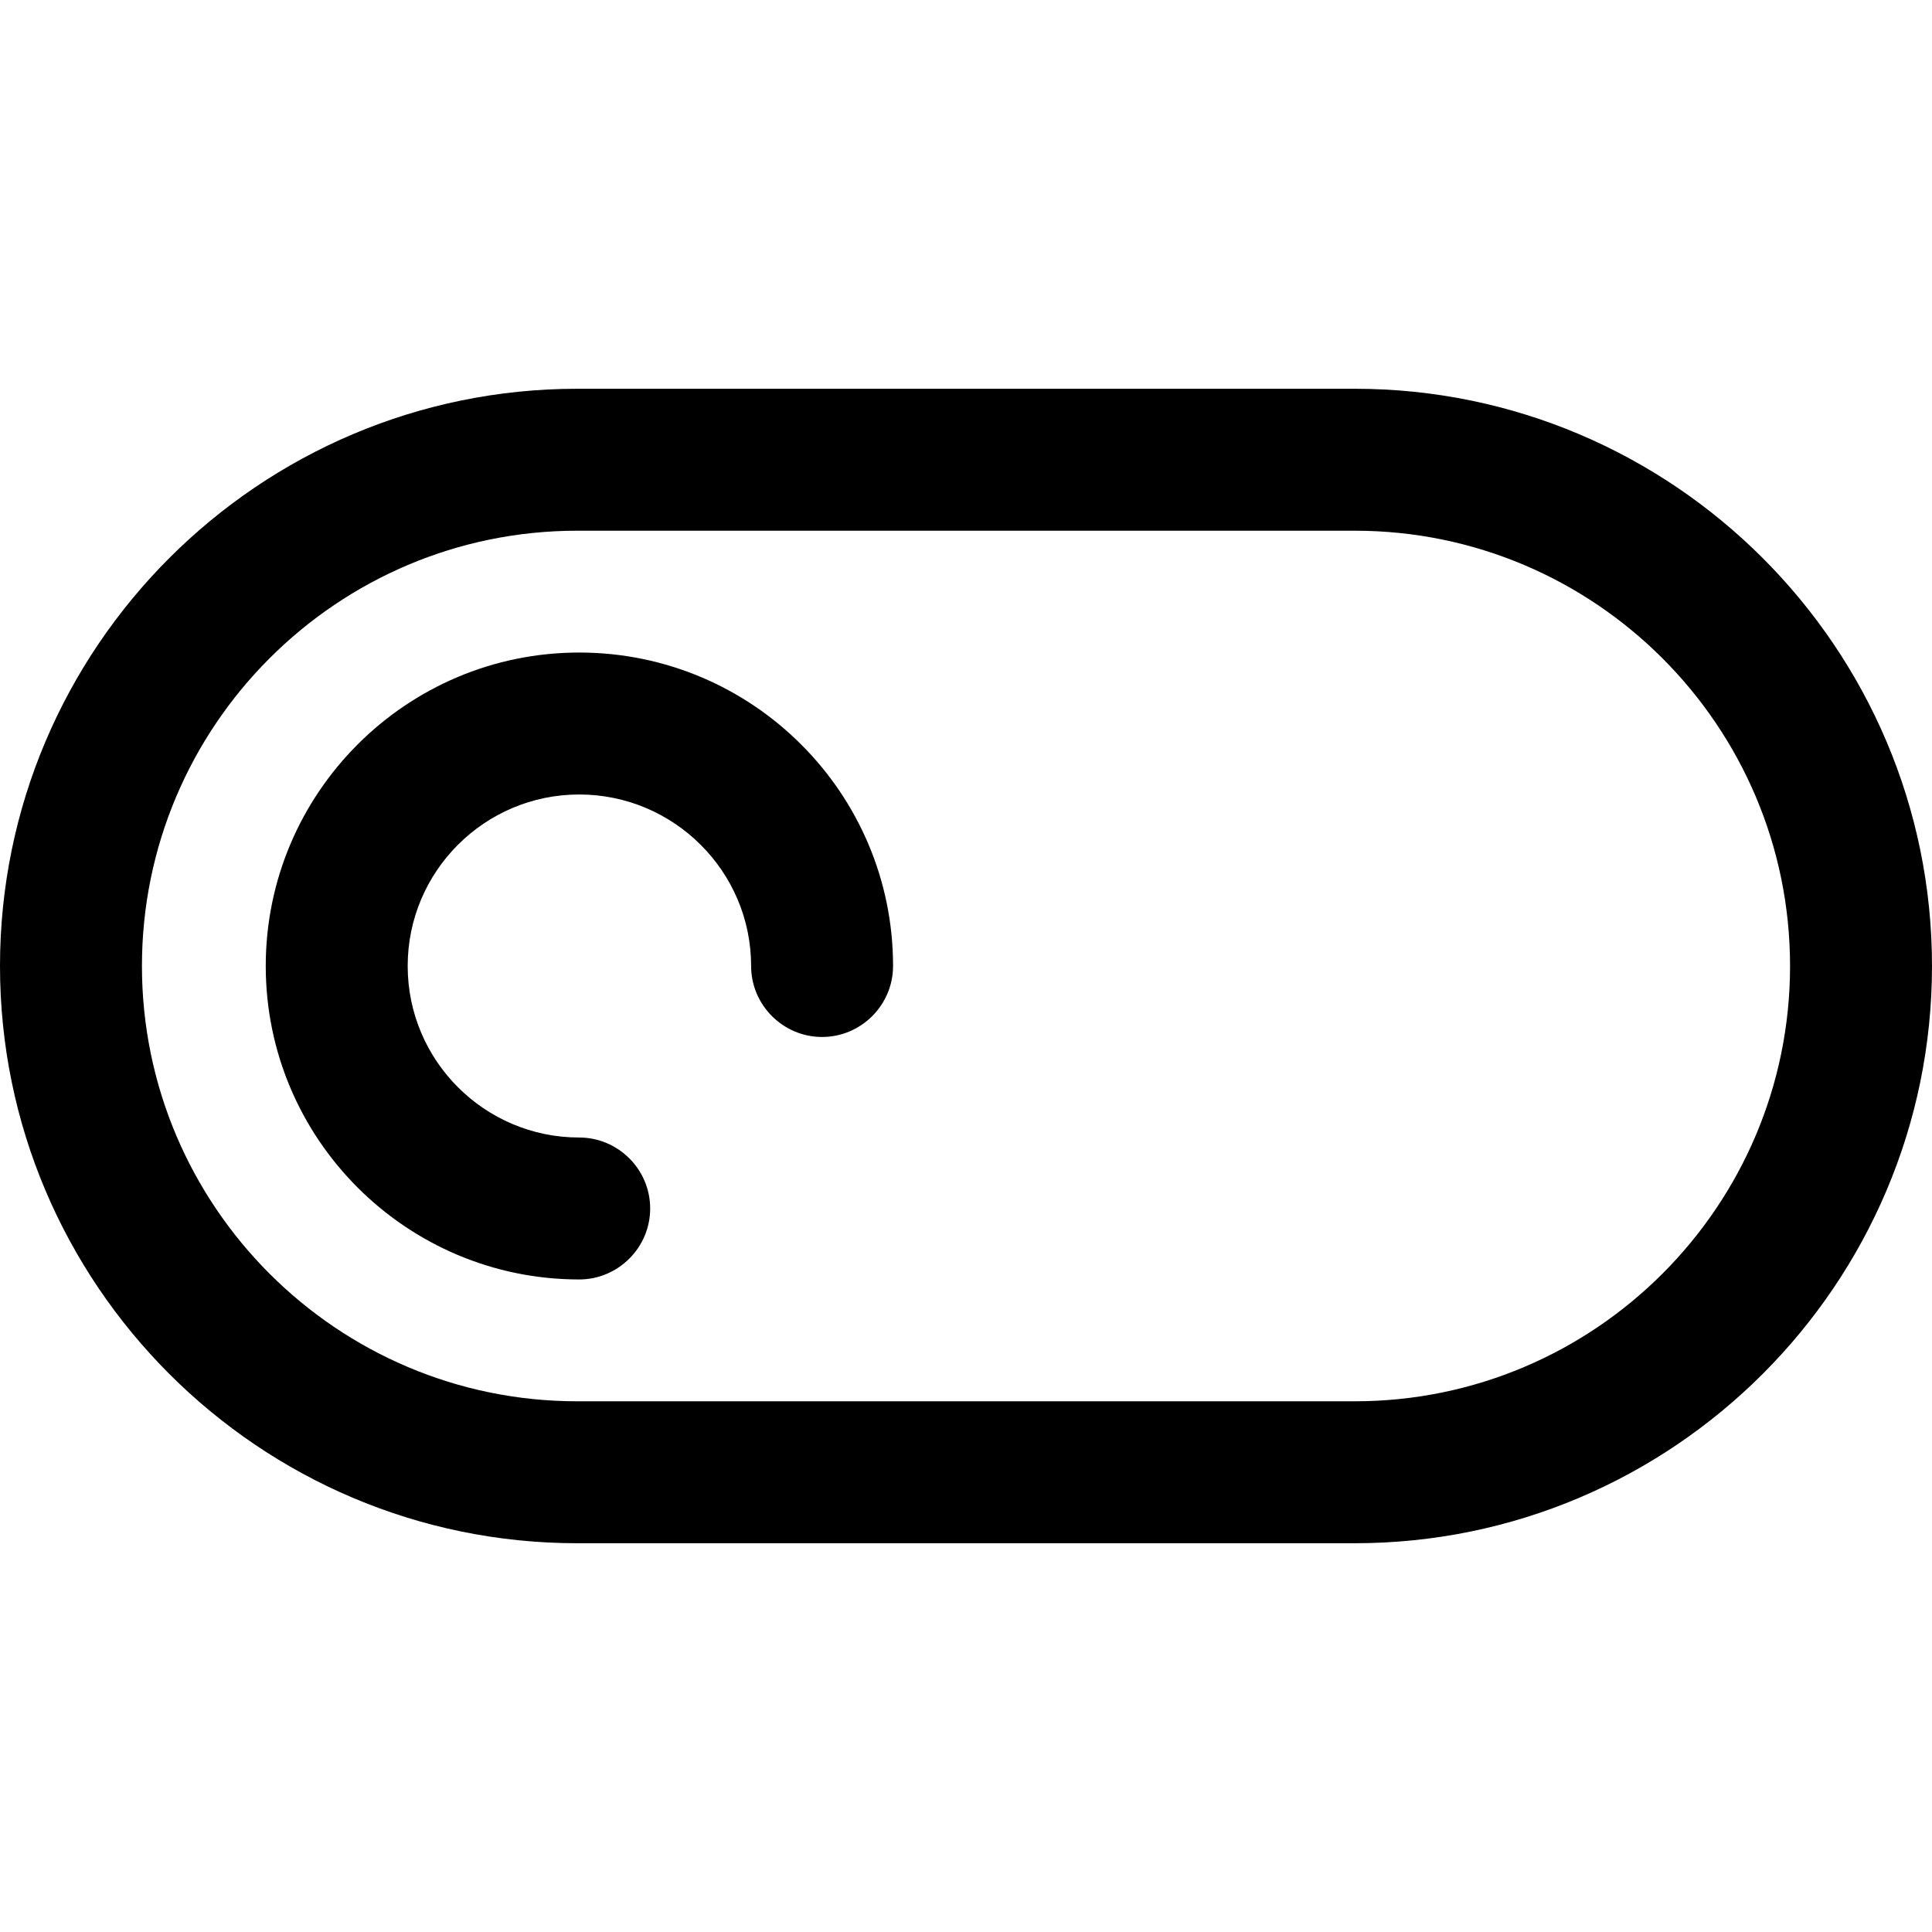 <?xml version="1.0" encoding="iso-8859-1"?>
<!-- Generator: Adobe Illustrator 19.0.0, SVG Export Plug-In . SVG Version: 6.00 Build 0)  -->
<svg version="1.1" id="Layer_1" xmlns="http://www.w3.org/2000/svg" xmlns:xlink="http://www.w3.org/1999/xlink" x="0px" y="0px"
	 viewBox="0 0 490 490" style="enable-background:new 0 0 490 490;" xml:space="preserve">
<g>
	<g>
		<path d="M146.9,165.5c-43.9,0-79.5,35.7-79.5,79.5c0,43.9,35.7,79.5,79.5,79.5c9.9,0,18-8.1,18-18c0-9.9-8.1-18-18-18
			c-24,0-43.5-19.5-43.5-43.5s19.5-43.5,43.5-43.5s43.6,19.5,43.6,43.5c0,9.9,8.1,18,18,18c9.9,0,18-8.1,18-18
			C226.5,201.1,190.8,165.5,146.9,165.5z"/>
	</g>
</g>
<g>
	<g>
		<path d="M343.6,98.6H146.4C65.7,98.6,0,164.3,0,245s65.7,146.4,146.4,146.4h197.2c80.7,0,146.4-65.7,146.4-146.4
			S424.3,98.6,343.6,98.6z M343.6,355.4H146.4C85.5,355.4,36,305.9,36,245c0-60.9,49.5-110.4,110.4-110.4h197.2
			c60.9,0,110.4,49.5,110.4,110.4C454,305.9,404.5,355.4,343.6,355.4z"/>
	</g>
</g>
<g>
</g>
<g>
</g>
<g>
</g>
<g>
</g>
<g>
</g>
<g>
</g>
<g>
</g>
<g>
</g>
<g>
</g>
<g>
</g>
<g>
</g>
<g>
</g>
<g>
</g>
<g>
</g>
<g>
</g>
</svg>

